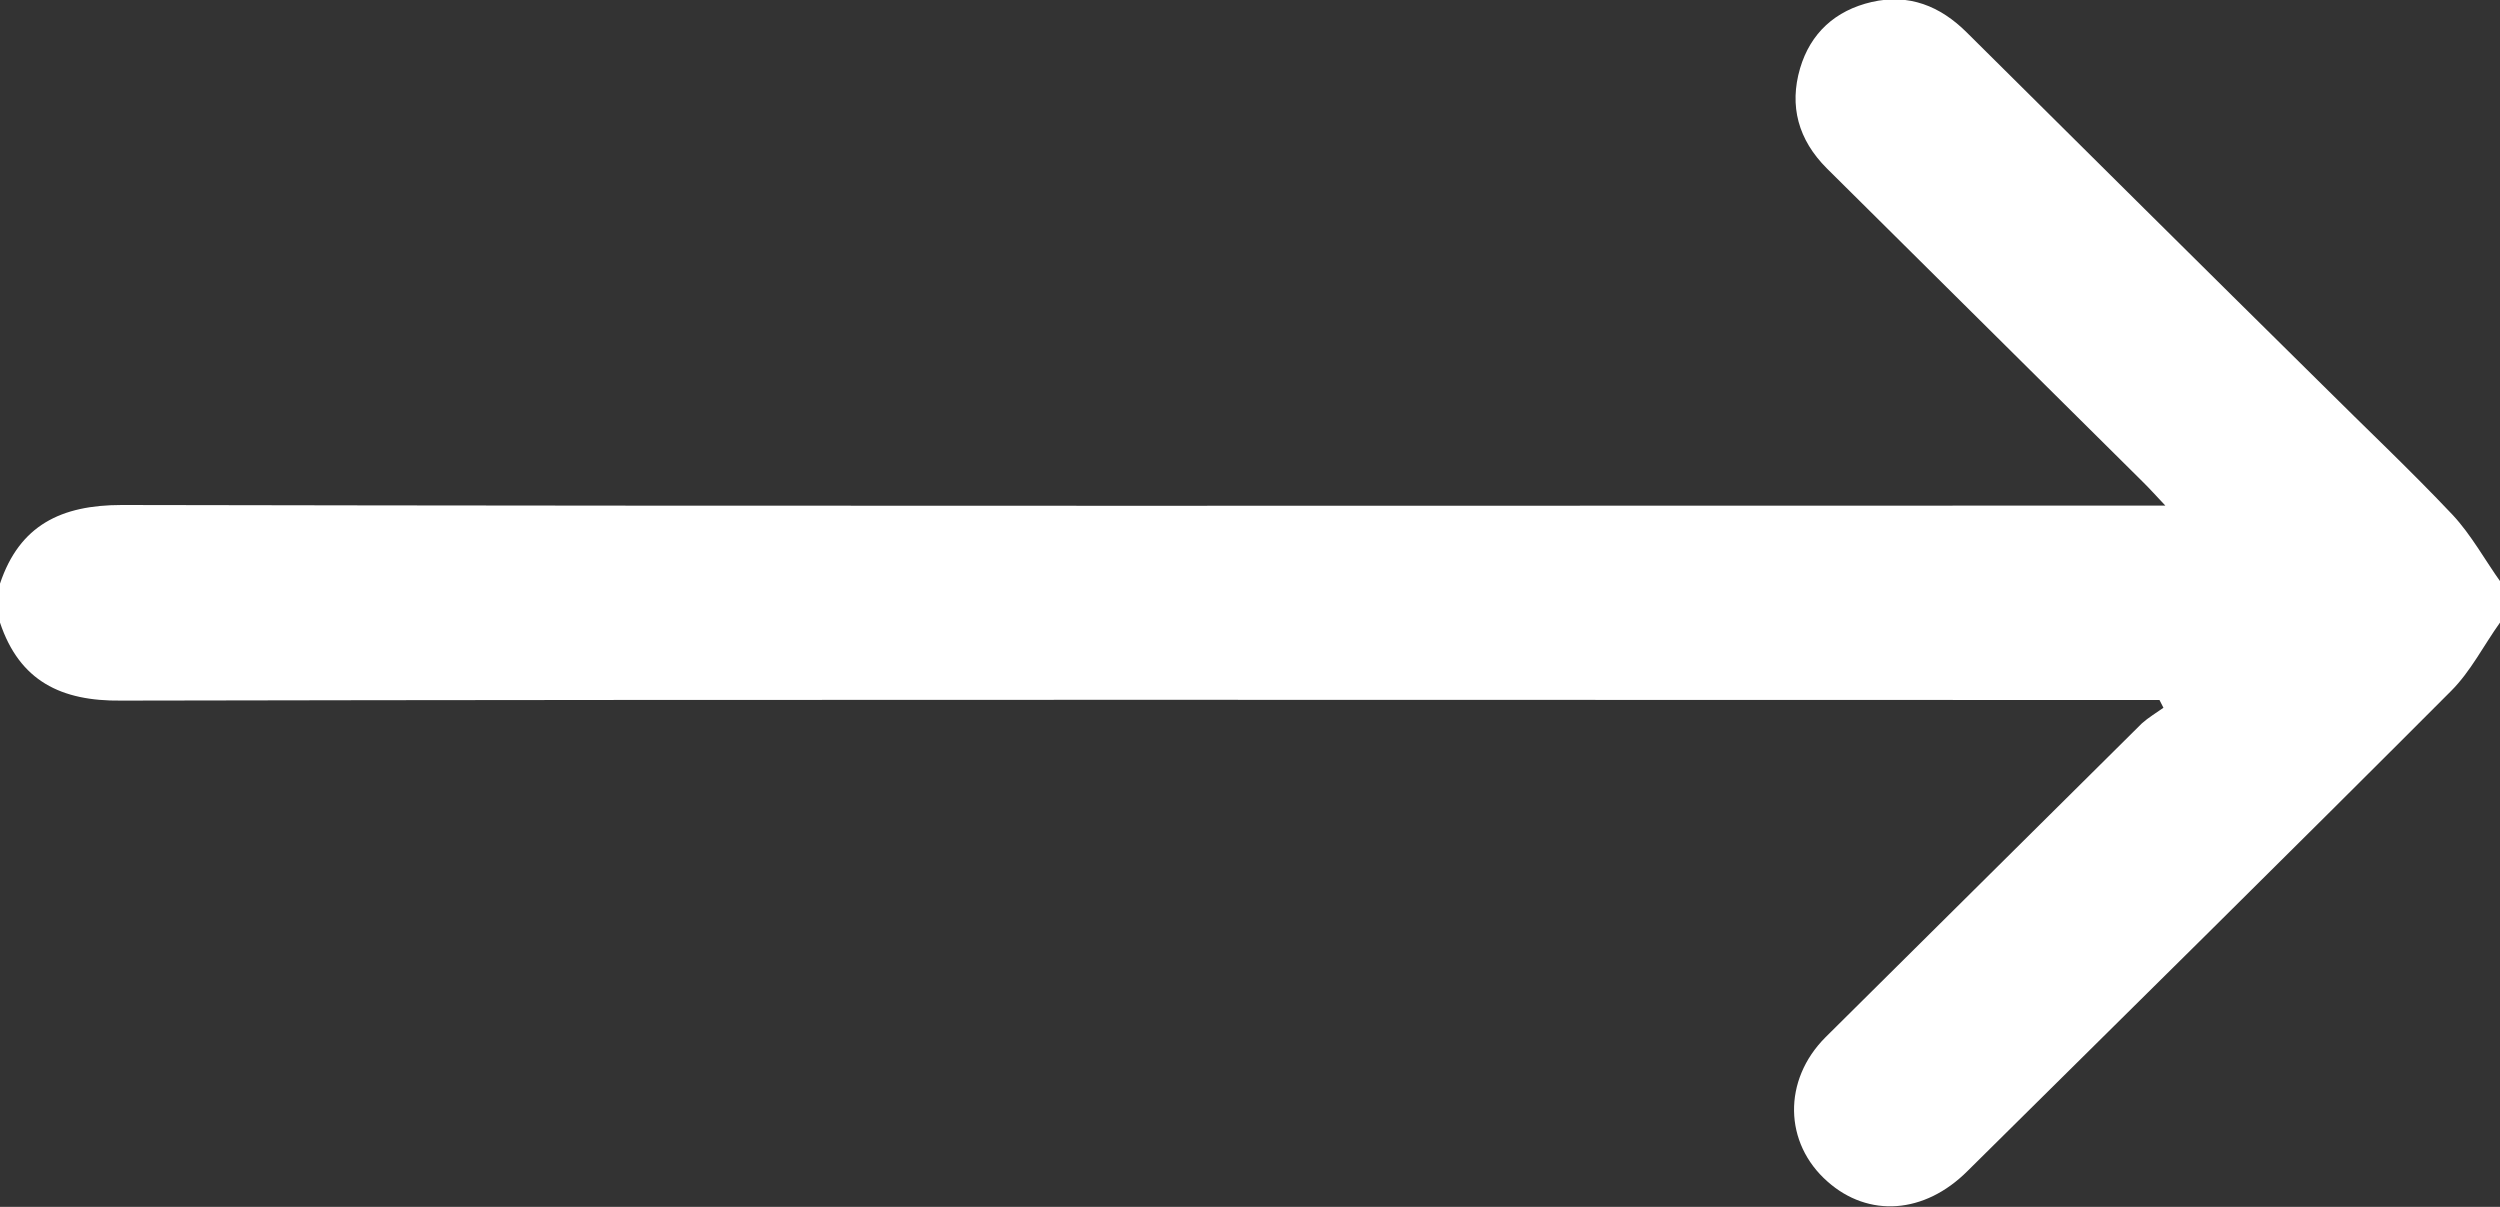 <svg width="29" height="14" viewBox="0 0 29 14" fill="none" xmlns="http://www.w3.org/2000/svg">
<rect x="0" y="0" width="29" height="14" fill="#333333" stroke="none"/>
<path d="M29 7.222C28.811 7.486 28.66 7.788 28.434 8.014C26.568 9.884 24.695 11.731 22.822 13.585C22.324 14.083 21.674 14.128 21.199 13.706C20.693 13.261 20.678 12.53 21.176 12.032C22.399 10.819 23.623 9.605 24.846 8.391C24.922 8.323 25.012 8.27 25.096 8.21C25.081 8.18 25.065 8.15 25.05 8.12C24.945 8.12 24.839 8.12 24.726 8.12C16.954 8.12 9.176 8.112 1.405 8.127C0.71 8.135 0.227 7.901 0 7.222C0 7.072 0 6.921 0 6.77C0.227 6.092 0.71 5.858 1.412 5.858C9.176 5.873 16.939 5.865 24.71 5.865C24.824 5.865 24.937 5.865 25.118 5.865C25.005 5.745 24.937 5.669 24.861 5.594C23.638 4.38 22.415 3.166 21.191 1.953C20.859 1.621 20.753 1.229 20.881 0.792C21.002 0.384 21.289 0.121 21.712 0.023C22.143 -0.075 22.505 0.068 22.815 0.377C24.182 1.734 25.556 3.099 26.931 4.456C27.437 4.961 27.958 5.451 28.449 5.971C28.668 6.205 28.826 6.499 29.015 6.762C29 6.921 29 7.072 29 7.222Z" fill="white"/>
</svg>
